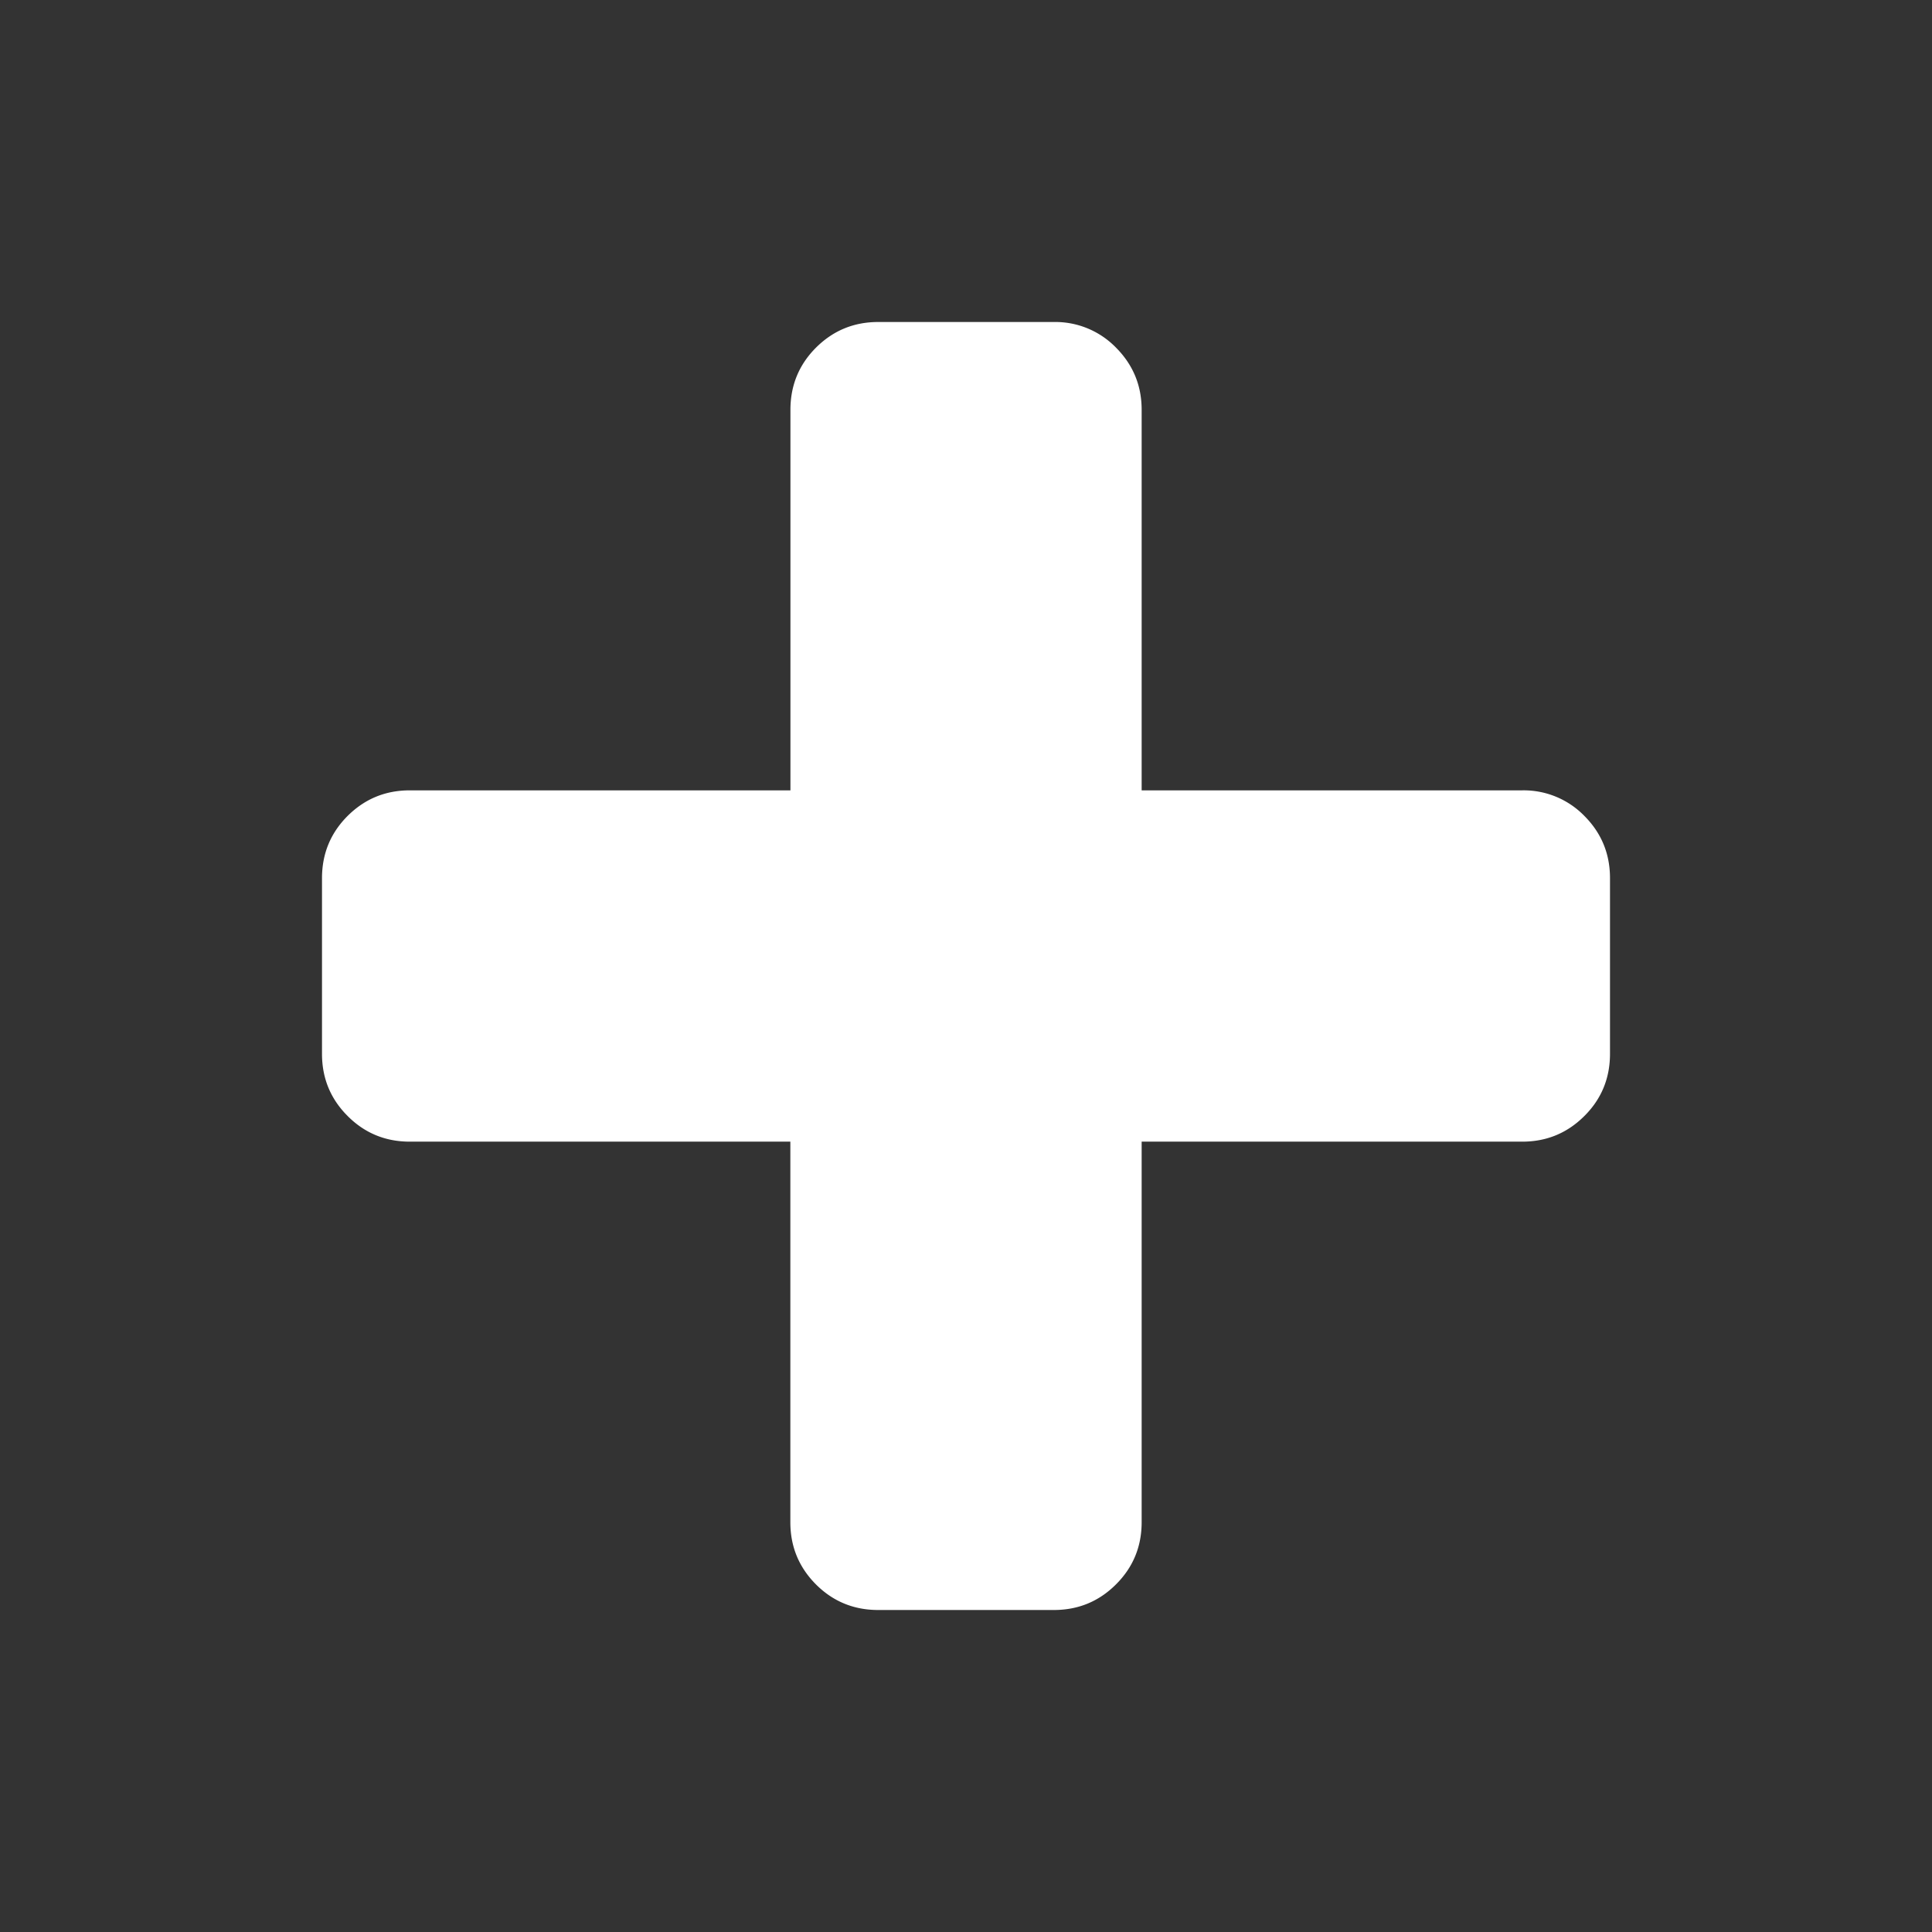 <svg xmlns="http://www.w3.org/2000/svg" width="24" height="24" viewBox="0 0 24 24">
    <rect x="0" y="0" width="24" height="24" fill="#333333" stroke="none"/>
    <path fill="#FFF" fill-rule="evenodd" d="M19.682 10.136a1.052 1.052 0 0 0-.773-.318h-4.727V5.091c0-.303-.107-.56-.319-.773A1.052 1.052 0 0 0 13.09 4H10.91c-.303 0-.56.106-.773.318-.212.212-.318.47-.318.773v4.727H5.091c-.303 0-.56.106-.773.318-.212.212-.318.47-.318.773v2.182c0 .303.106.56.318.772.212.213.47.319.773.319h4.727v4.727c0 .303.106.56.318.773.212.212.47.318.773.318h2.182c.303 0 .56-.106.772-.318.213-.212.319-.47.319-.773v-4.727h4.727c.303 0 .56-.106.773-.319.212-.211.318-.469.318-.772v-2.182c0-.303-.106-.56-.318-.773z"/>
</svg>
